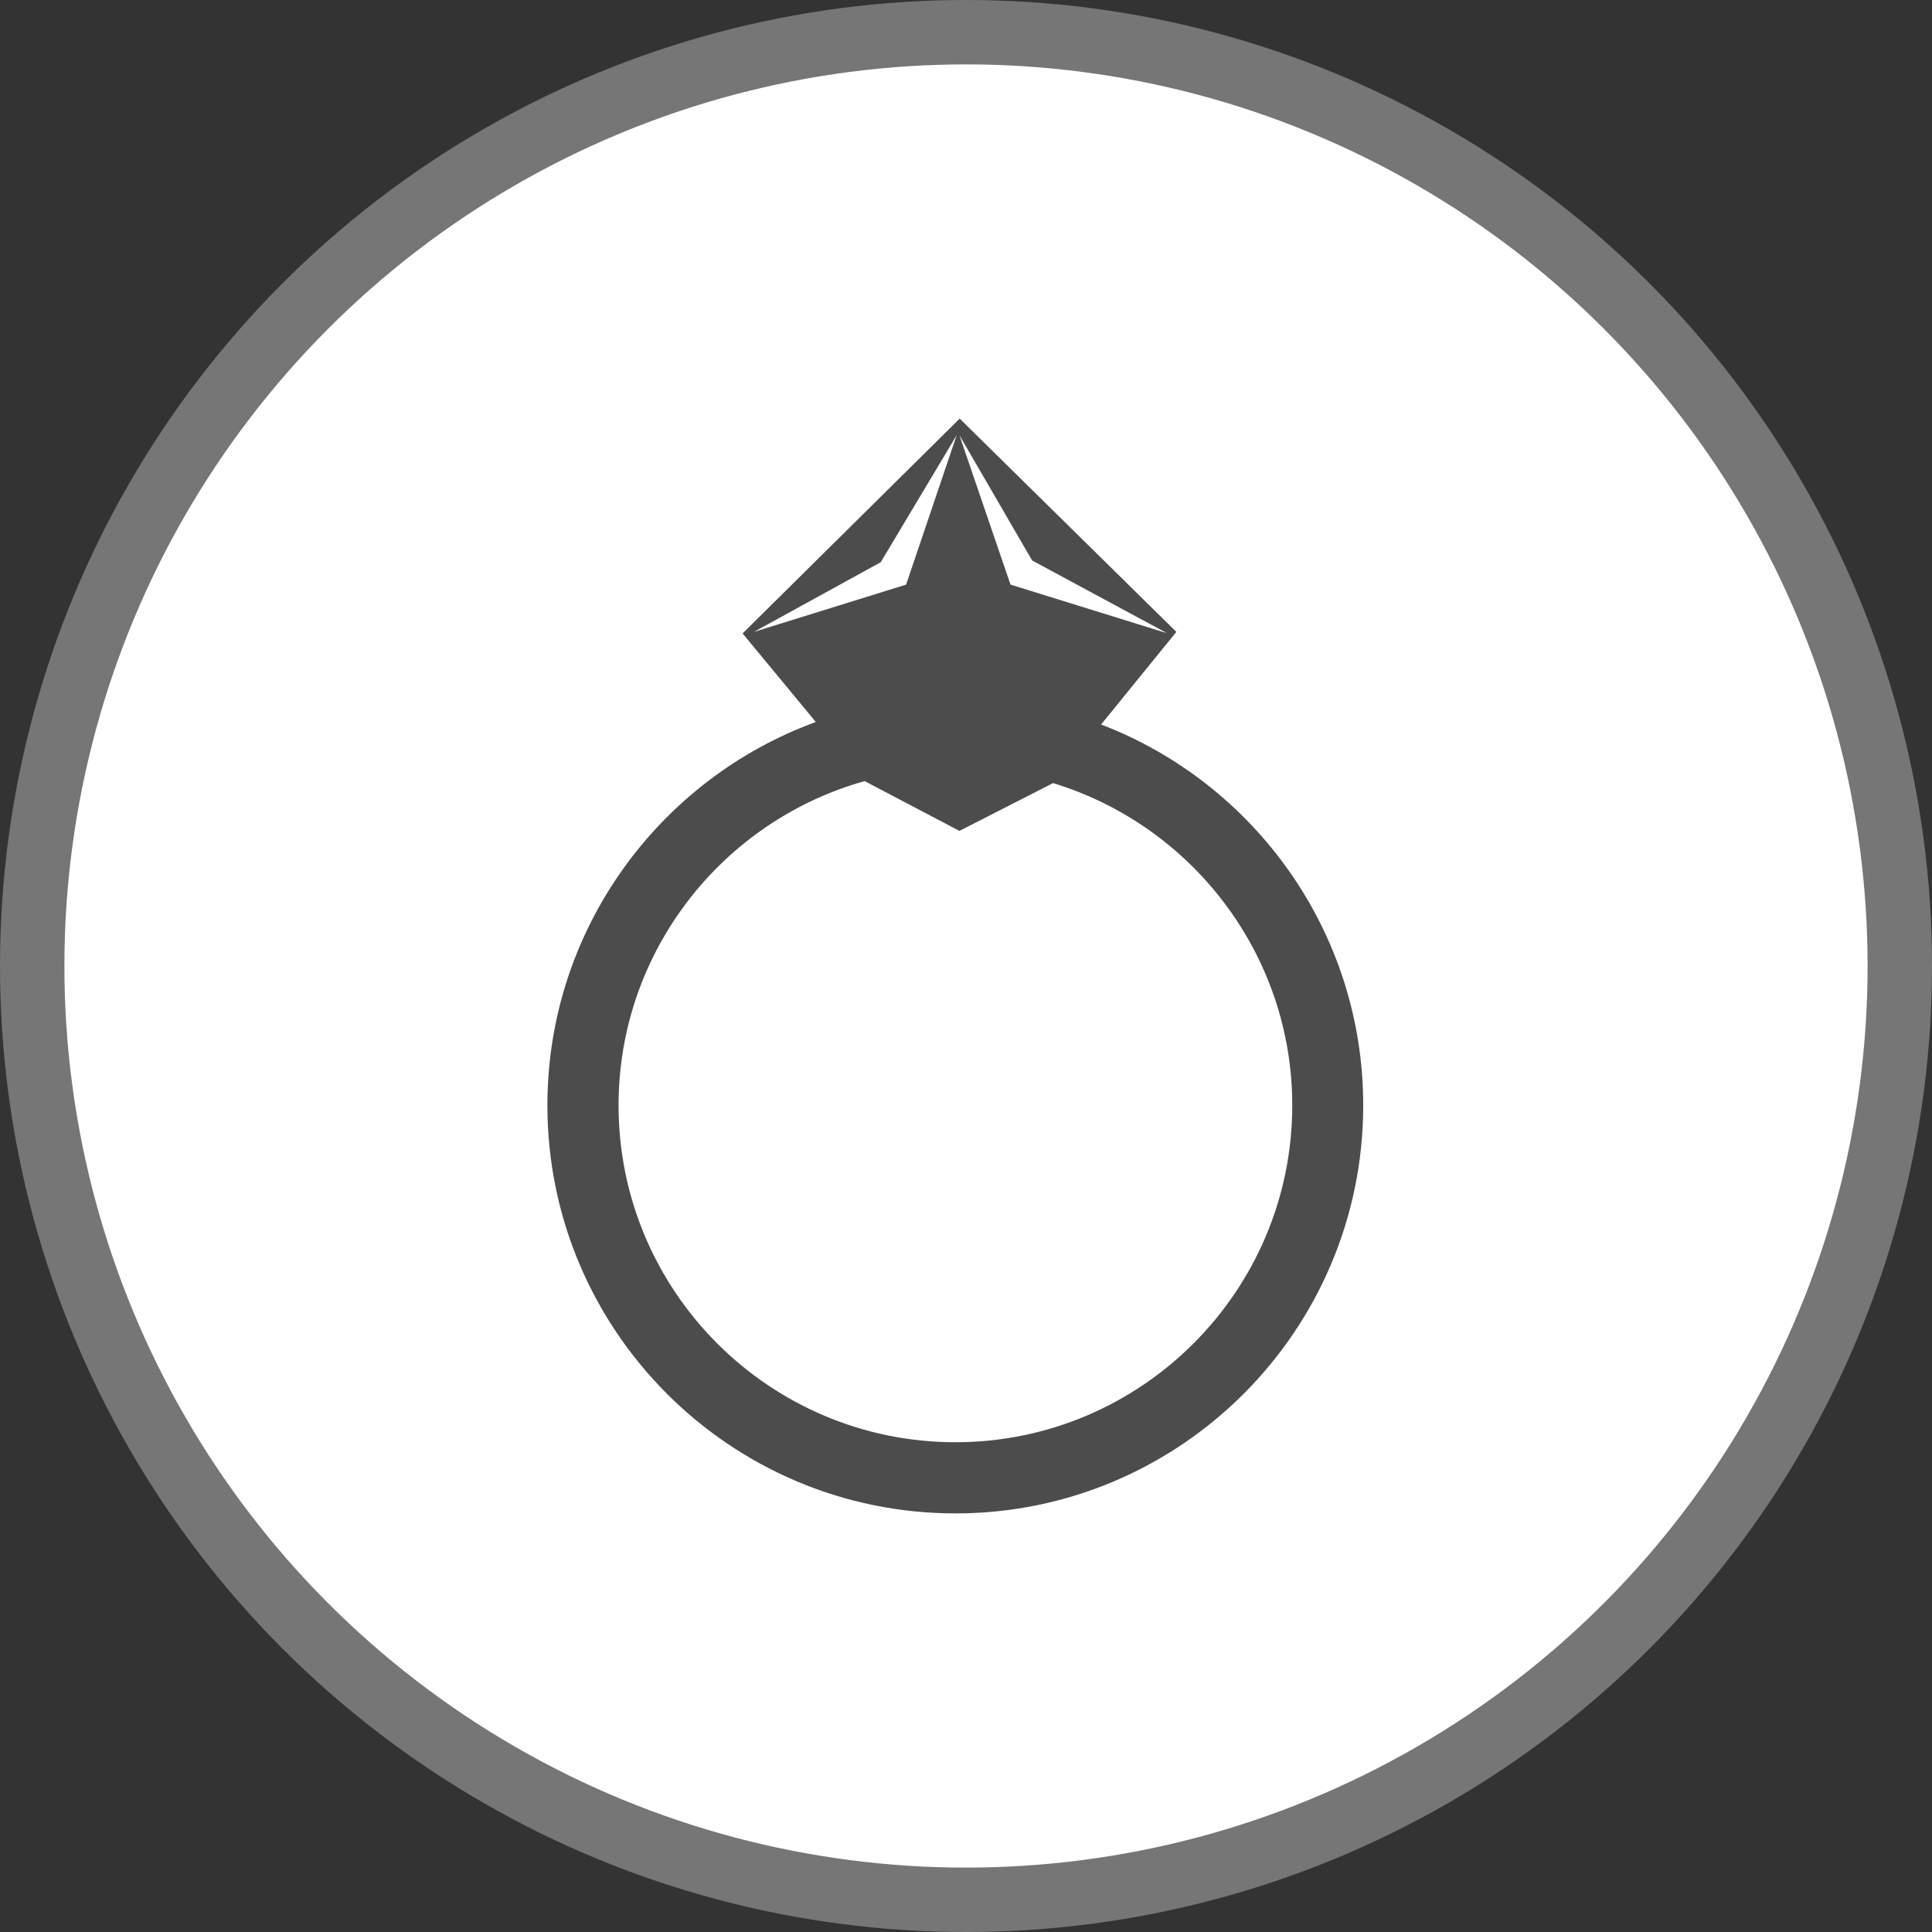 <?xml version="1.0" encoding="UTF-8" standalone="no"?>
<!-- Created with Inkscape (http://www.inkscape.org/) -->

<svg
   xmlns:dc="http://purl.org/dc/elements/1.1/"
   xmlns:cc="http://creativecommons.org/ns#"
   xmlns:rdf="http://www.w3.org/1999/02/22-rdf-syntax-ns#"
   xmlns:svg="http://www.w3.org/2000/svg"
   xmlns="http://www.w3.org/2000/svg"
   xmlns:xlink="http://www.w3.org/1999/xlink"
   xmlns:sodipodi="http://sodipodi.sourceforge.net/DTD/sodipodi-0.dtd"
   xmlns:inkscape="http://www.inkscape.org/namespaces/inkscape"
   width="30px"
   height="30px"
   version="1.1"
   id="svg8"
   inkscape:version="0.92.4 5da689c313, 2019-01-14"
   sodipodi:docname="container.svg">
  <rect width="100%" height="100%" fill="#333333" stroke="none"/>
  <defs
     id="defs2" />
  <sodipodi:namedview
     id="base"
     pagecolor="#ffffff"
     bordercolor="#666666"
     borderopacity="1.0"
     inkscape:pageopacity="0.0"
     inkscape:pageshadow="2"
     inkscape:zoom="13.049334"
     inkscape:cx="18.679046"
     inkscape:cy="12.165829"
     inkscape:document-units="px"
     inkscape:current-layer="layer1"
     showgrid="false"
     inkscape:snap-page="false"
     units="px"
     inkscape:window-width="1884"
     inkscape:window-height="1061"
     inkscape:window-x="0"
     inkscape:window-y="0"
     inkscape:window-maximized="1"
     fit-margin-top="0"
     fit-margin-left="0"
     fit-margin-right="0"
     fit-margin-bottom="0" />
    <circle
       style="color:#000000;clip-rule:nonzero;display:inline;overflow:visible;visibility:visible;opacity:1;isolation:auto;mix-blend-mode:normal;color-interpolation:sRGB;color-interpolation-filters:linearRGB;solid-color:#000000;solid-opacity:1;vector-effect:none;fill:#ffffff;fill-opacity:1;fill-rule:evenodd;stroke:#767676;stroke-width:1;stroke-linecap:butt;stroke-linejoin:miter;stroke-miterlimit:4;stroke-dasharray:none;stroke-dashoffset:0;stroke-opacity:1;marker:none;color-rendering:auto;image-rendering:auto;shape-rendering:auto;text-rendering:auto;enable-background:accumulate"
       id="path815"
       cx="15"
       cy="15"
       r="14.5" />
<g transform="translate(8.5,6.5)"><path fill-rule="nonzero" fill="rgb(30%,30%,30%)" fill-opacity="1" d="M 8.598 4.75 L 9.766 3.312 L 6.402 0 L 3.031 3.336 L 4.168 4.711 C 1.738 5.598 0 7.934 0 10.664 C 0 14.16 2.84 17 6.336 17 C 9.828 17 12.668 14.16 12.668 10.664 C 12.668 7.969 10.977 5.66 8.598 4.75 Z M 7.527 2.203 L 9.621 3.332 L 7.191 2.578 L 6.398 0.258 Z M 5.176 2.23 L 6.355 0.258 L 5.57 2.578 L 3.207 3.312 Z M 6.336 15.895 C 3.449 15.895 1.105 13.551 1.105 10.664 C 1.105 8.27 2.723 6.246 4.926 5.629 L 6.398 6.402 L 7.852 5.66 C 9.996 6.312 11.566 8.309 11.566 10.664 C 11.566 13.551 9.219 15.895 6.336 15.895 Z M 6.336 15.895 "/>
</g>
</svg>

